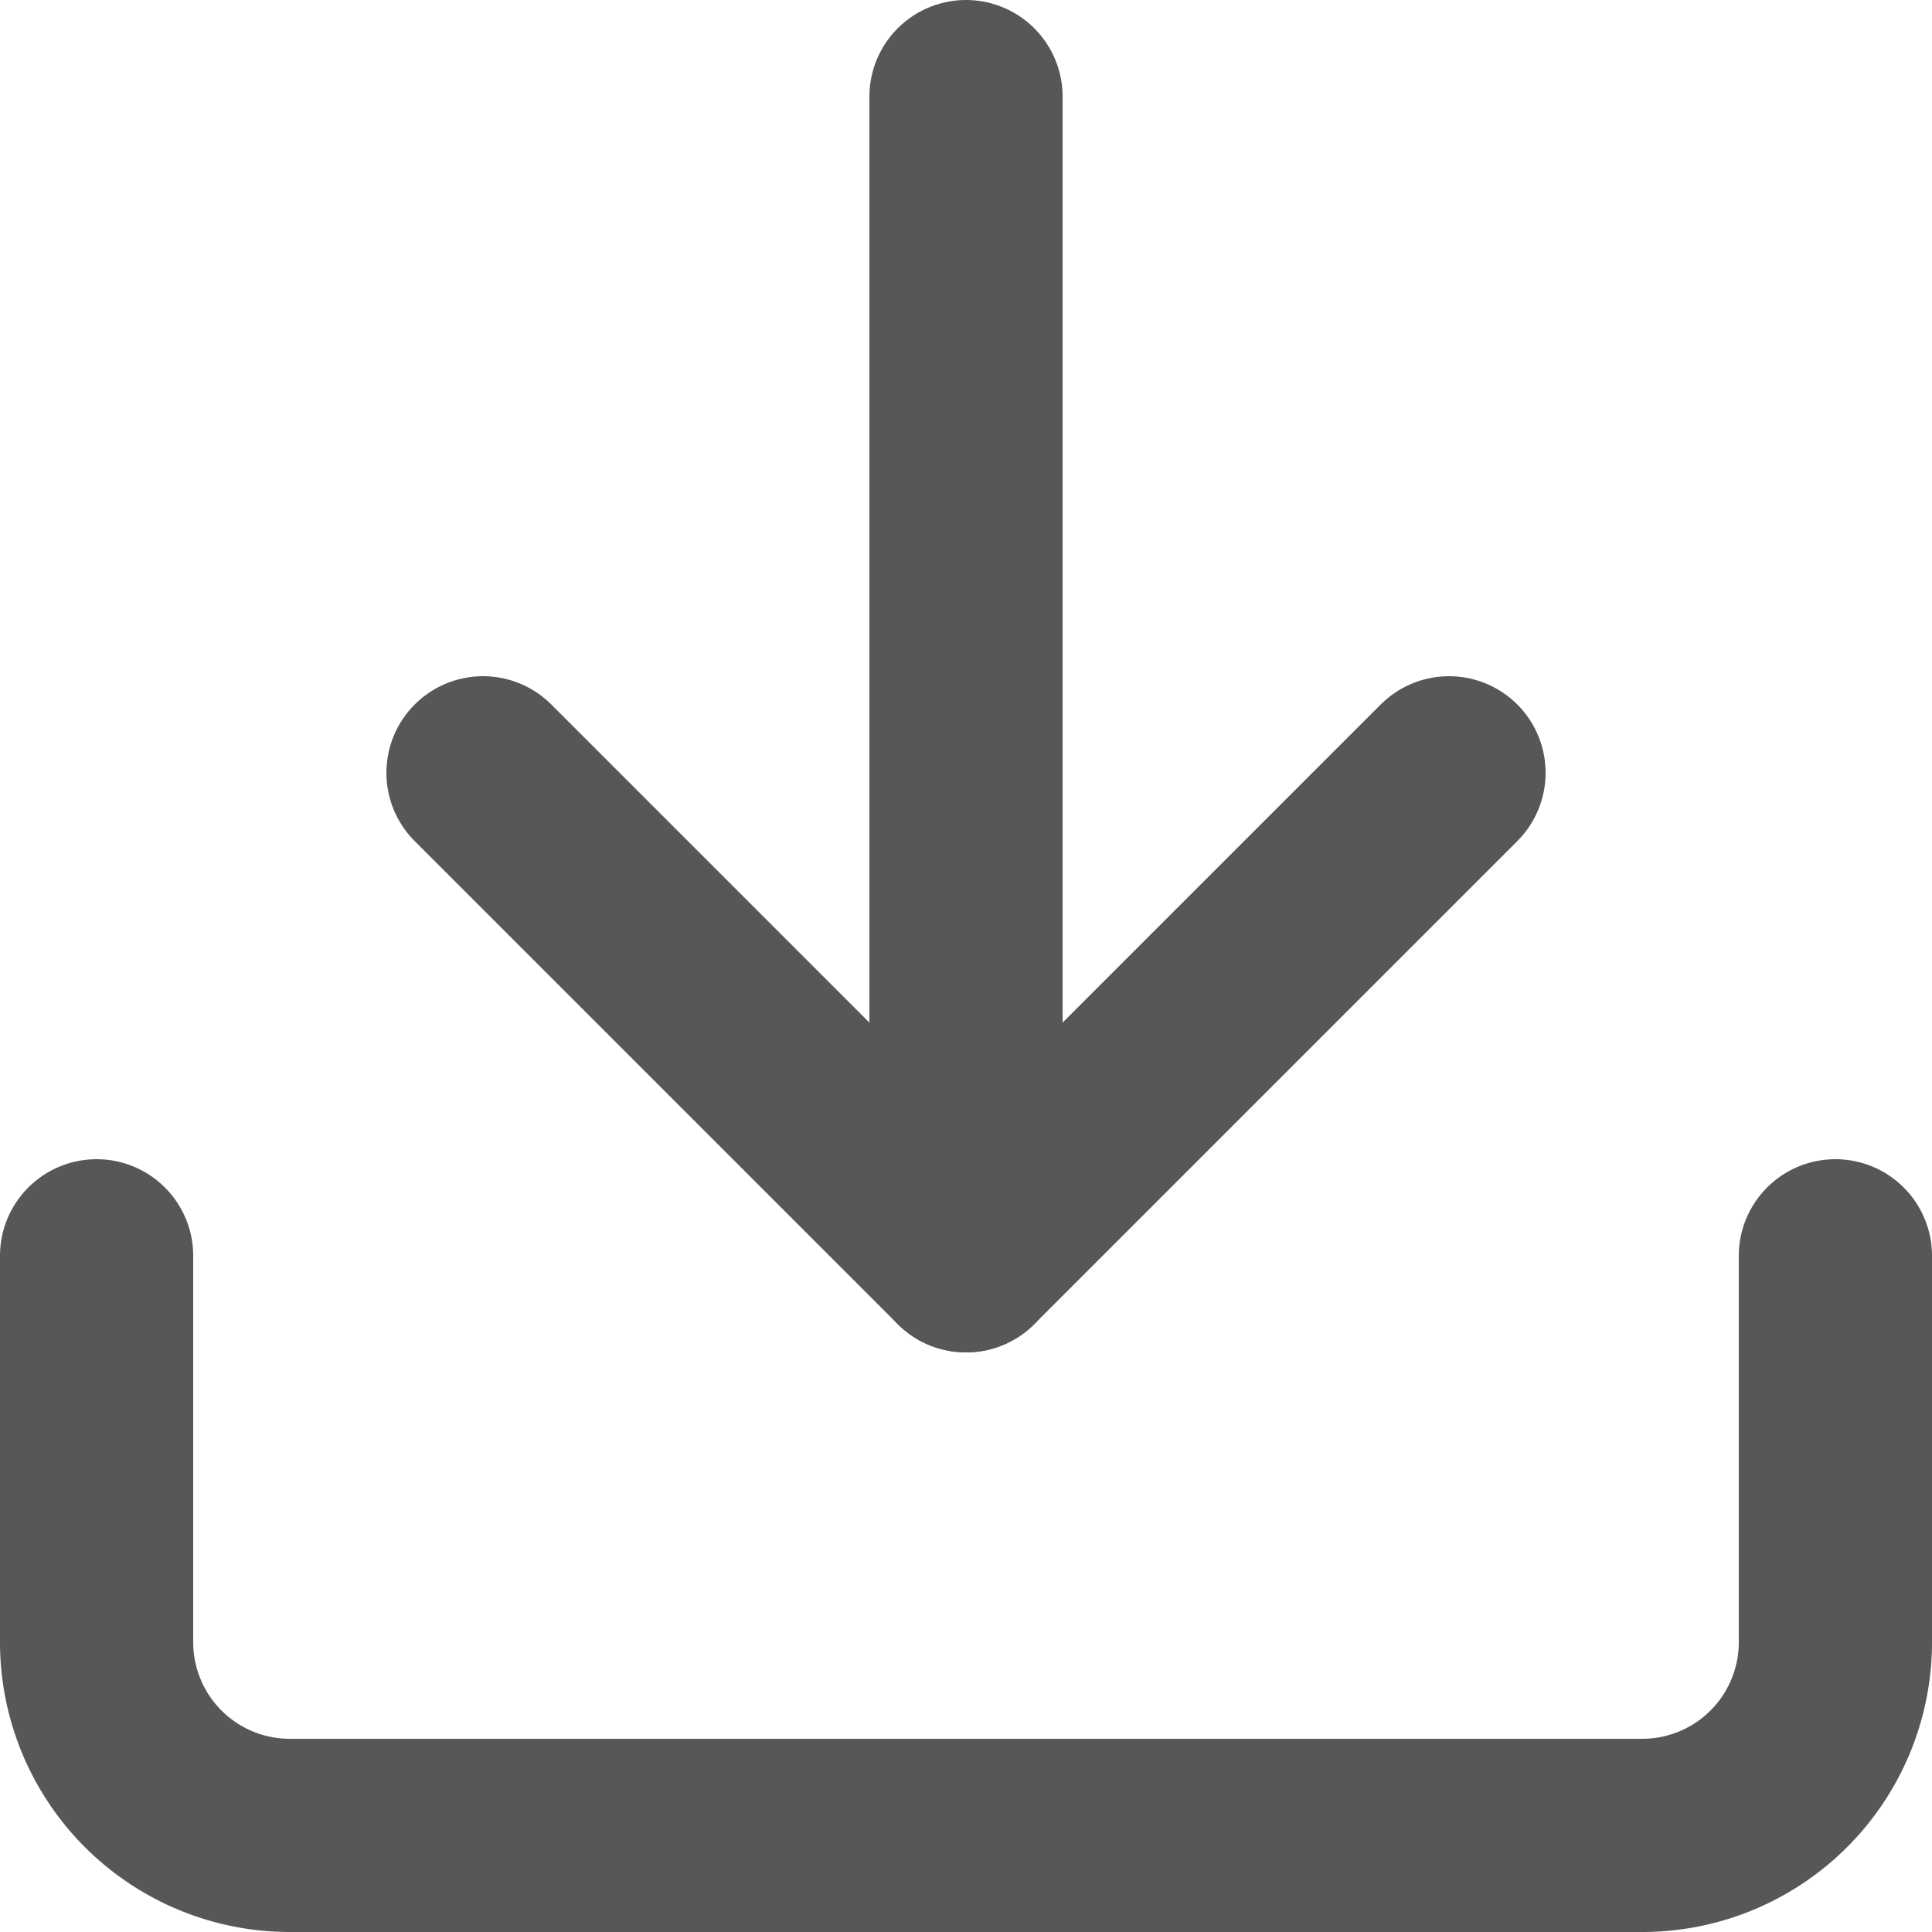 <svg xmlns="http://www.w3.org/2000/svg" width="30" height="30" viewBox="0 0 30 30">
  <g id="download_arquivo_icon" transform="translate(-3 -3)">
    <path id="Caminho_17" data-name="Caminho 17" d="M31.5,22.5v6a3,3,0,0,1-3,3H7.5a3,3,0,0,1-3-3v-6" fill="none" stroke="#575757" stroke-linecap="round" stroke-linejoin="round" stroke-width="3"/>
    <path id="Caminho_18" data-name="Caminho 18" d="M10.5,15,18,22.5,25.5,15" fill="none" stroke="#575757" stroke-linecap="round" stroke-linejoin="round" stroke-width="3"/>
    <path id="Caminho_19" data-name="Caminho 19" d="M18,22.5V4.5" fill="none" stroke="#575757" stroke-linecap="round" stroke-linejoin="round" stroke-width="3"/>
  </g>
</svg>
